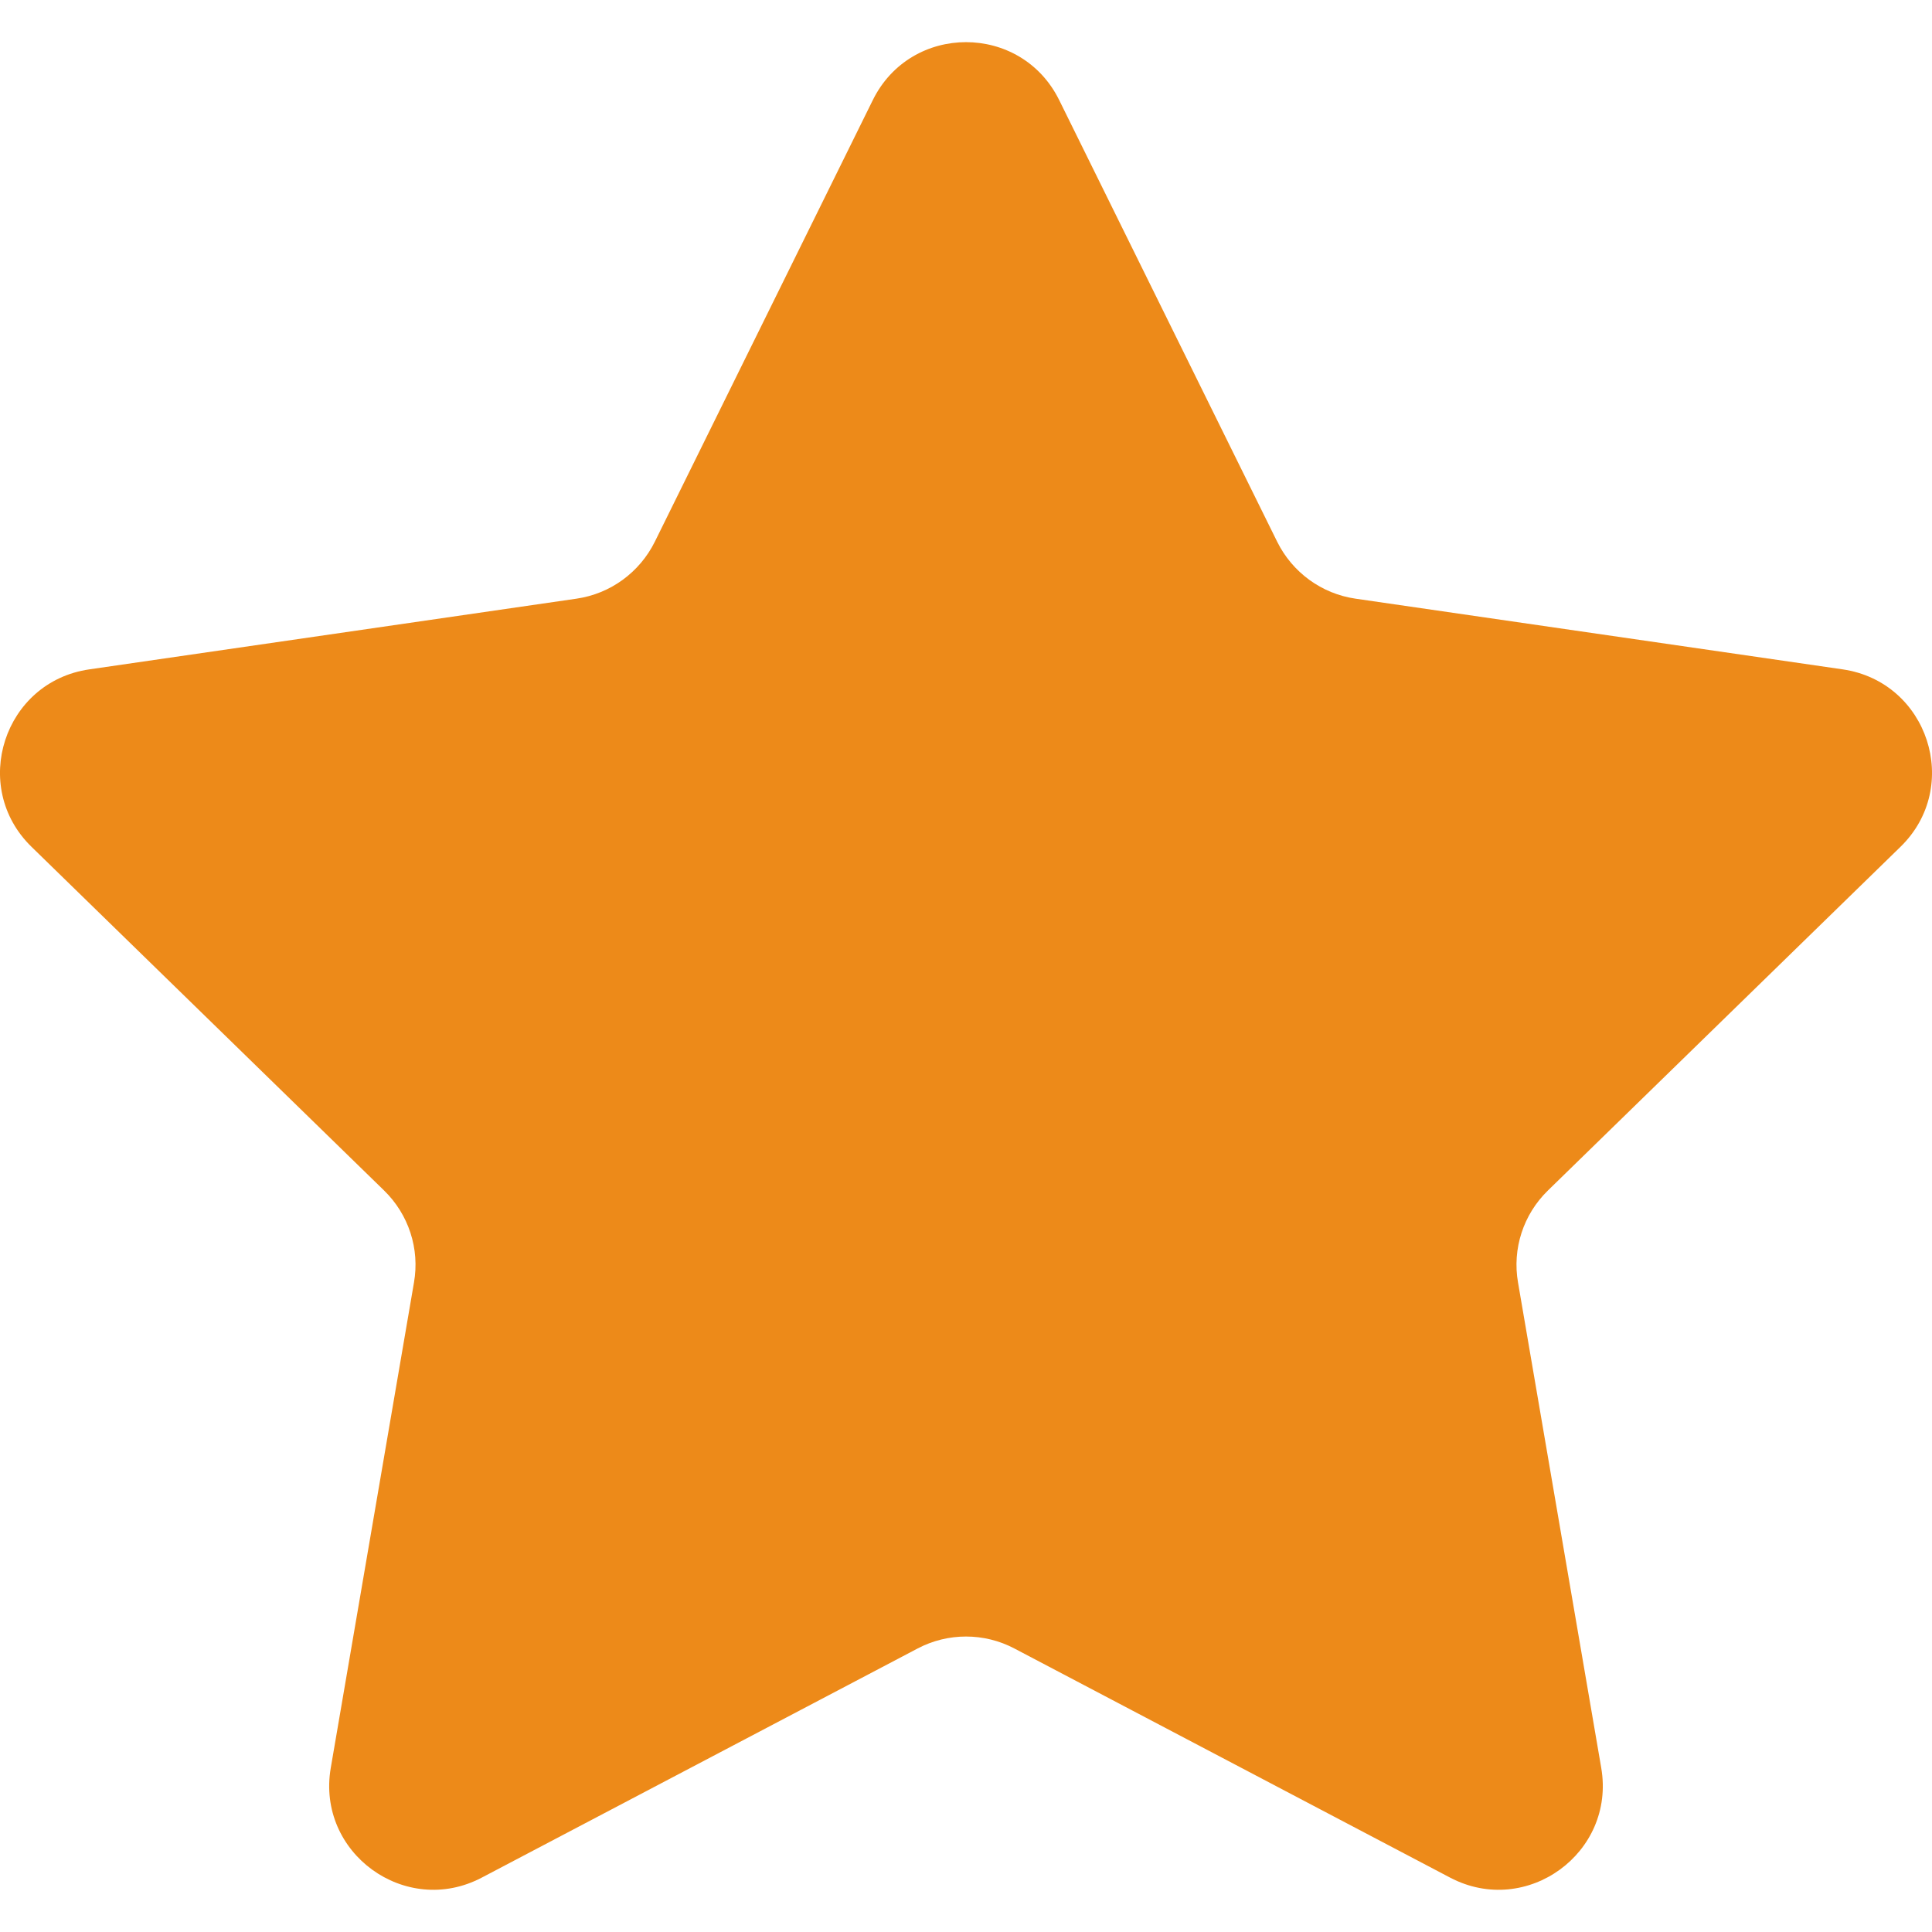 <svg width="15" height="15" viewBox="0 0 15 15" fill="none" xmlns="http://www.w3.org/2000/svg">
<path d="M8.224 0.778L9.916 4.206C10.034 4.444 10.261 4.61 10.524 4.648L14.307 5.197C14.97 5.294 15.235 6.108 14.755 6.575L12.018 9.243C11.827 9.429 11.74 9.696 11.786 9.958L12.432 13.726C12.545 14.386 11.852 14.889 11.259 14.578L7.876 12.799C7.641 12.675 7.359 12.675 7.124 12.799L3.74 14.578C3.148 14.889 2.455 14.386 2.568 13.726L3.214 9.958C3.26 9.696 3.173 9.429 2.982 9.243L0.245 6.575C-0.235 6.108 0.03 5.293 0.693 5.197L4.476 4.648C4.739 4.61 4.966 4.444 5.084 4.206L6.776 0.778C7.072 0.177 7.928 0.177 8.224 0.778Z" fill="#ED8A19"/>
</svg>
